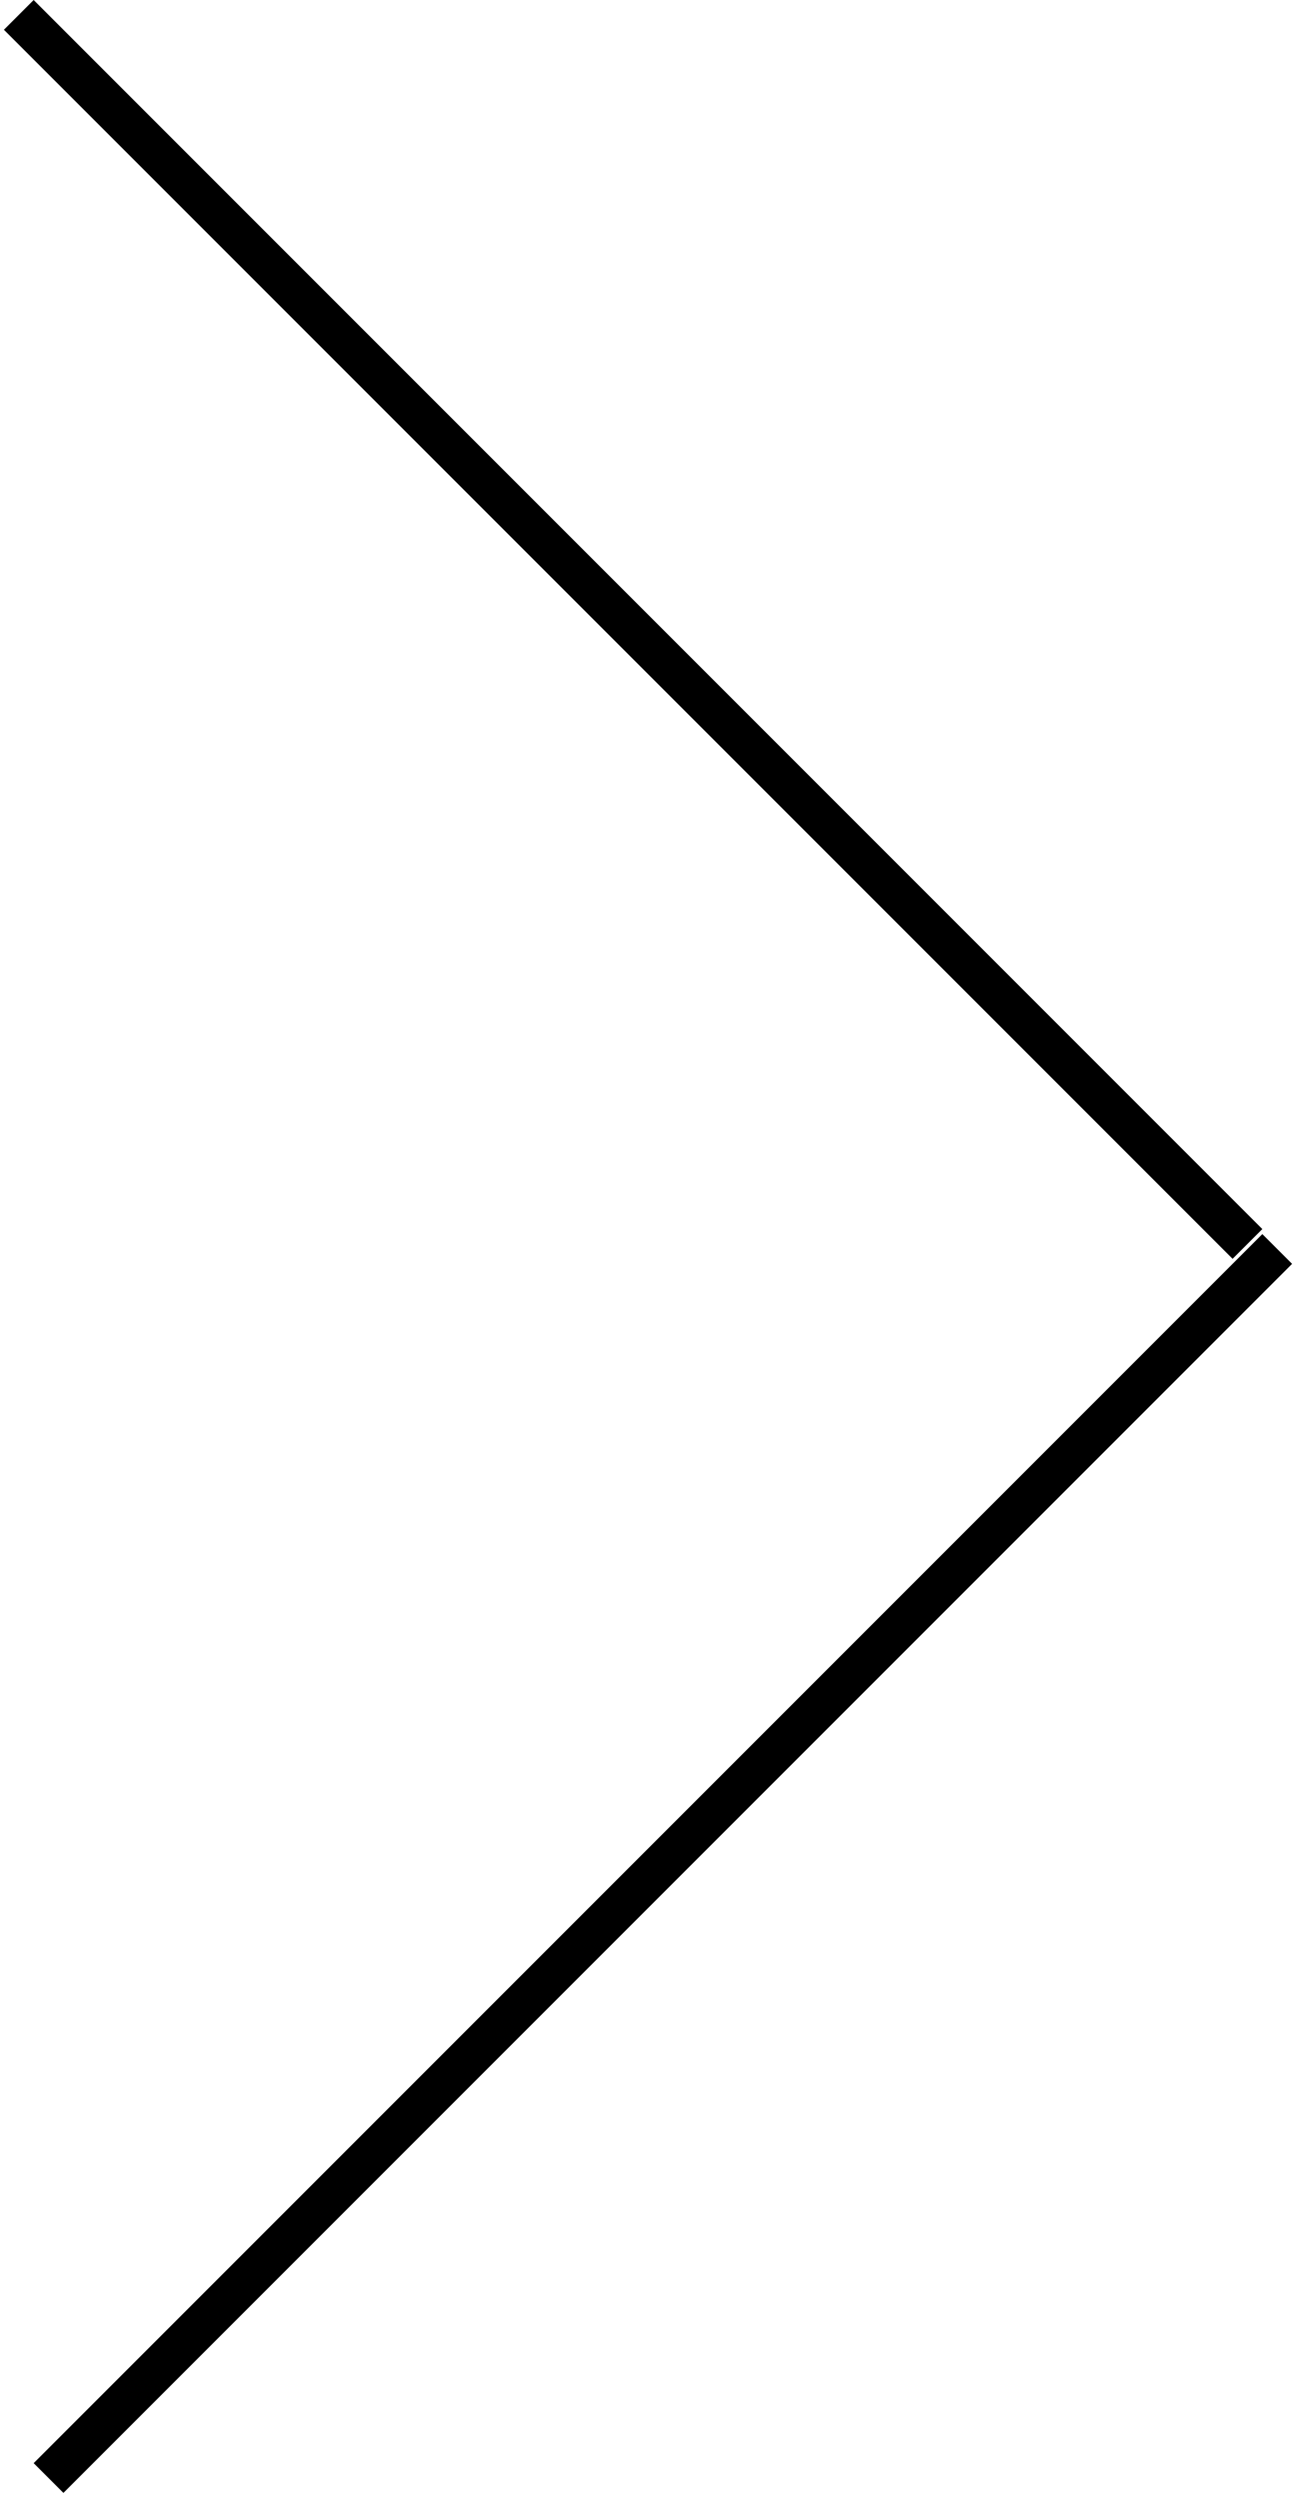 <svg width="154" height="297" viewBox="0 0 154 297" fill="none" xmlns="http://www.w3.org/2000/svg">
<line x1="151.768" y1="148.364" x2="5.768" y2="294.364" stroke="black" stroke-width="5"/>
<line x1="148.232" y1="147.768" x2="2.232" y2="1.768" stroke="black" stroke-width="5"/>
</svg>
